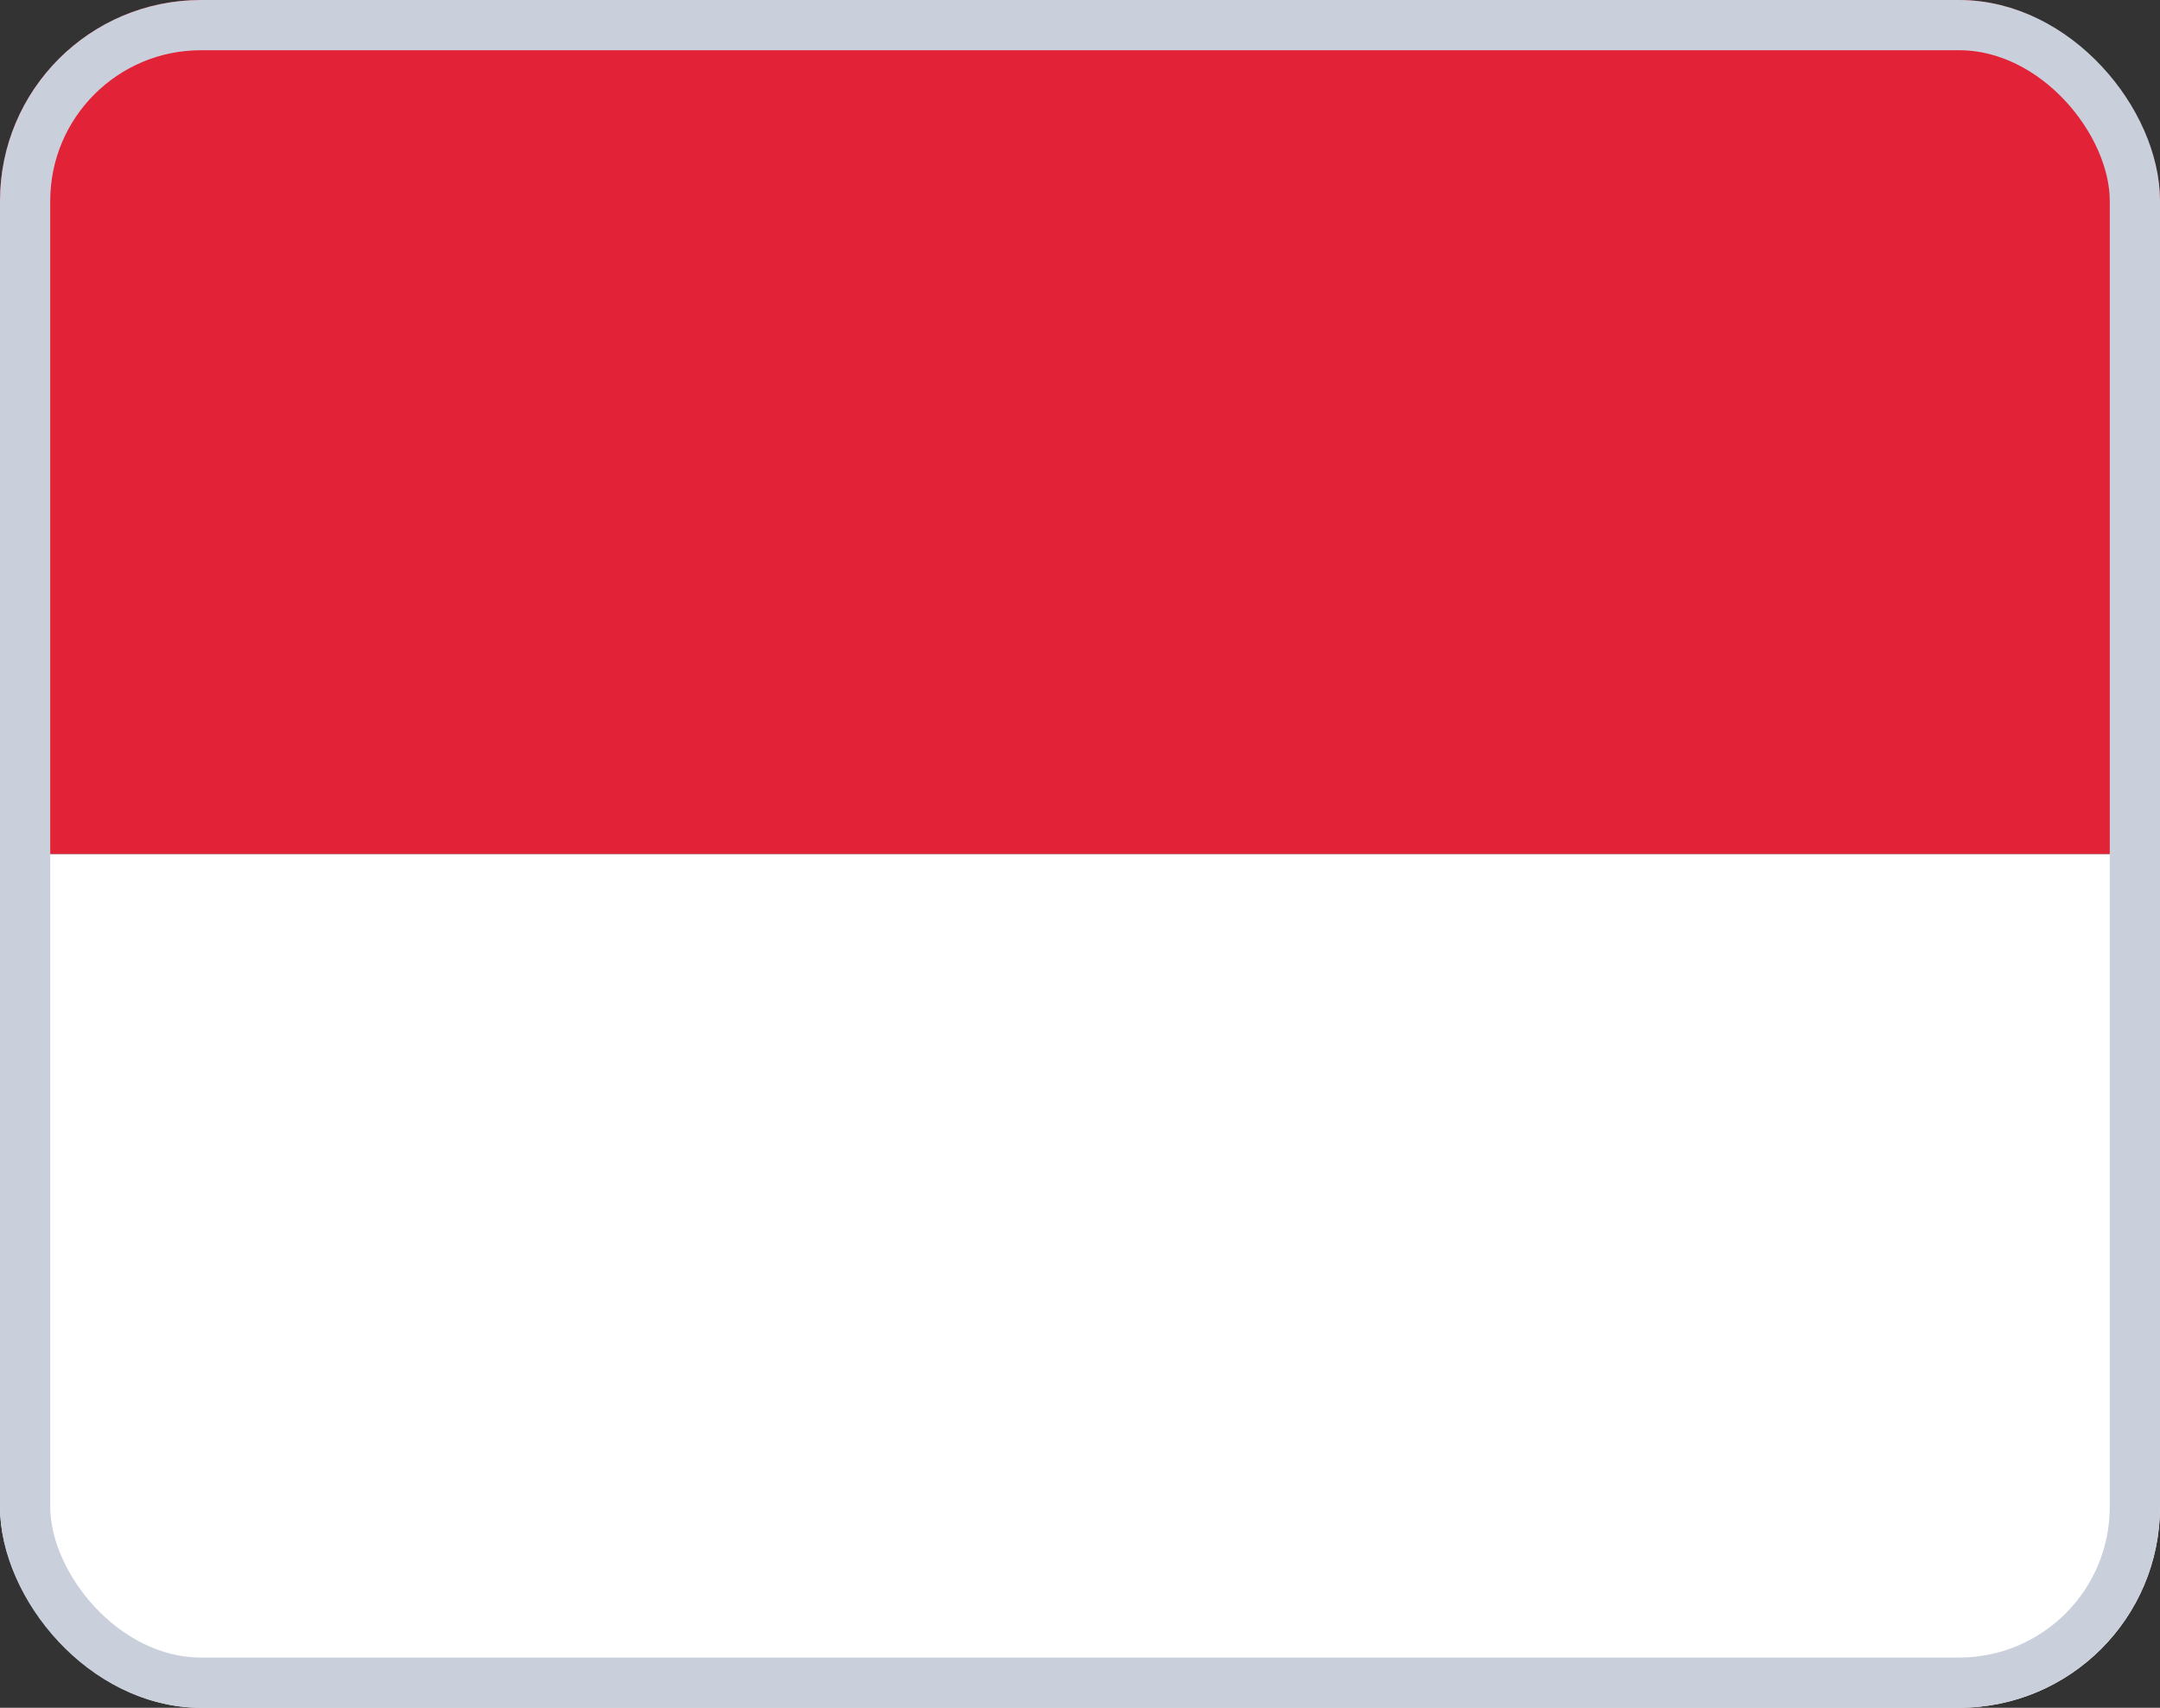 <svg width="43" height="34" viewBox="0 0 43 34" fill="none" xmlns="http://www.w3.org/2000/svg">
<rect x="0" y="0" width="43" height="34" fill="#333333" stroke="none"/>
<g clip-path="url(#clip0_1385_22542)">
<path fill-rule="evenodd" clip-rule="evenodd" d="M0 34H43V17H0V34Z" fill="white"/>
<path fill-rule="evenodd" clip-rule="evenodd" d="M0 17H43V-0H0V17Z" fill="#E12237"/>
</g>
<rect x="0.5" y="0.5" width="42" height="33" rx="3.5" stroke="#C9CFDB"/>
<defs>
<clipPath id="clip0_1385_22542">
<rect width="43" height="34" rx="4" fill="white"/>
</clipPath>
</defs>
</svg>
